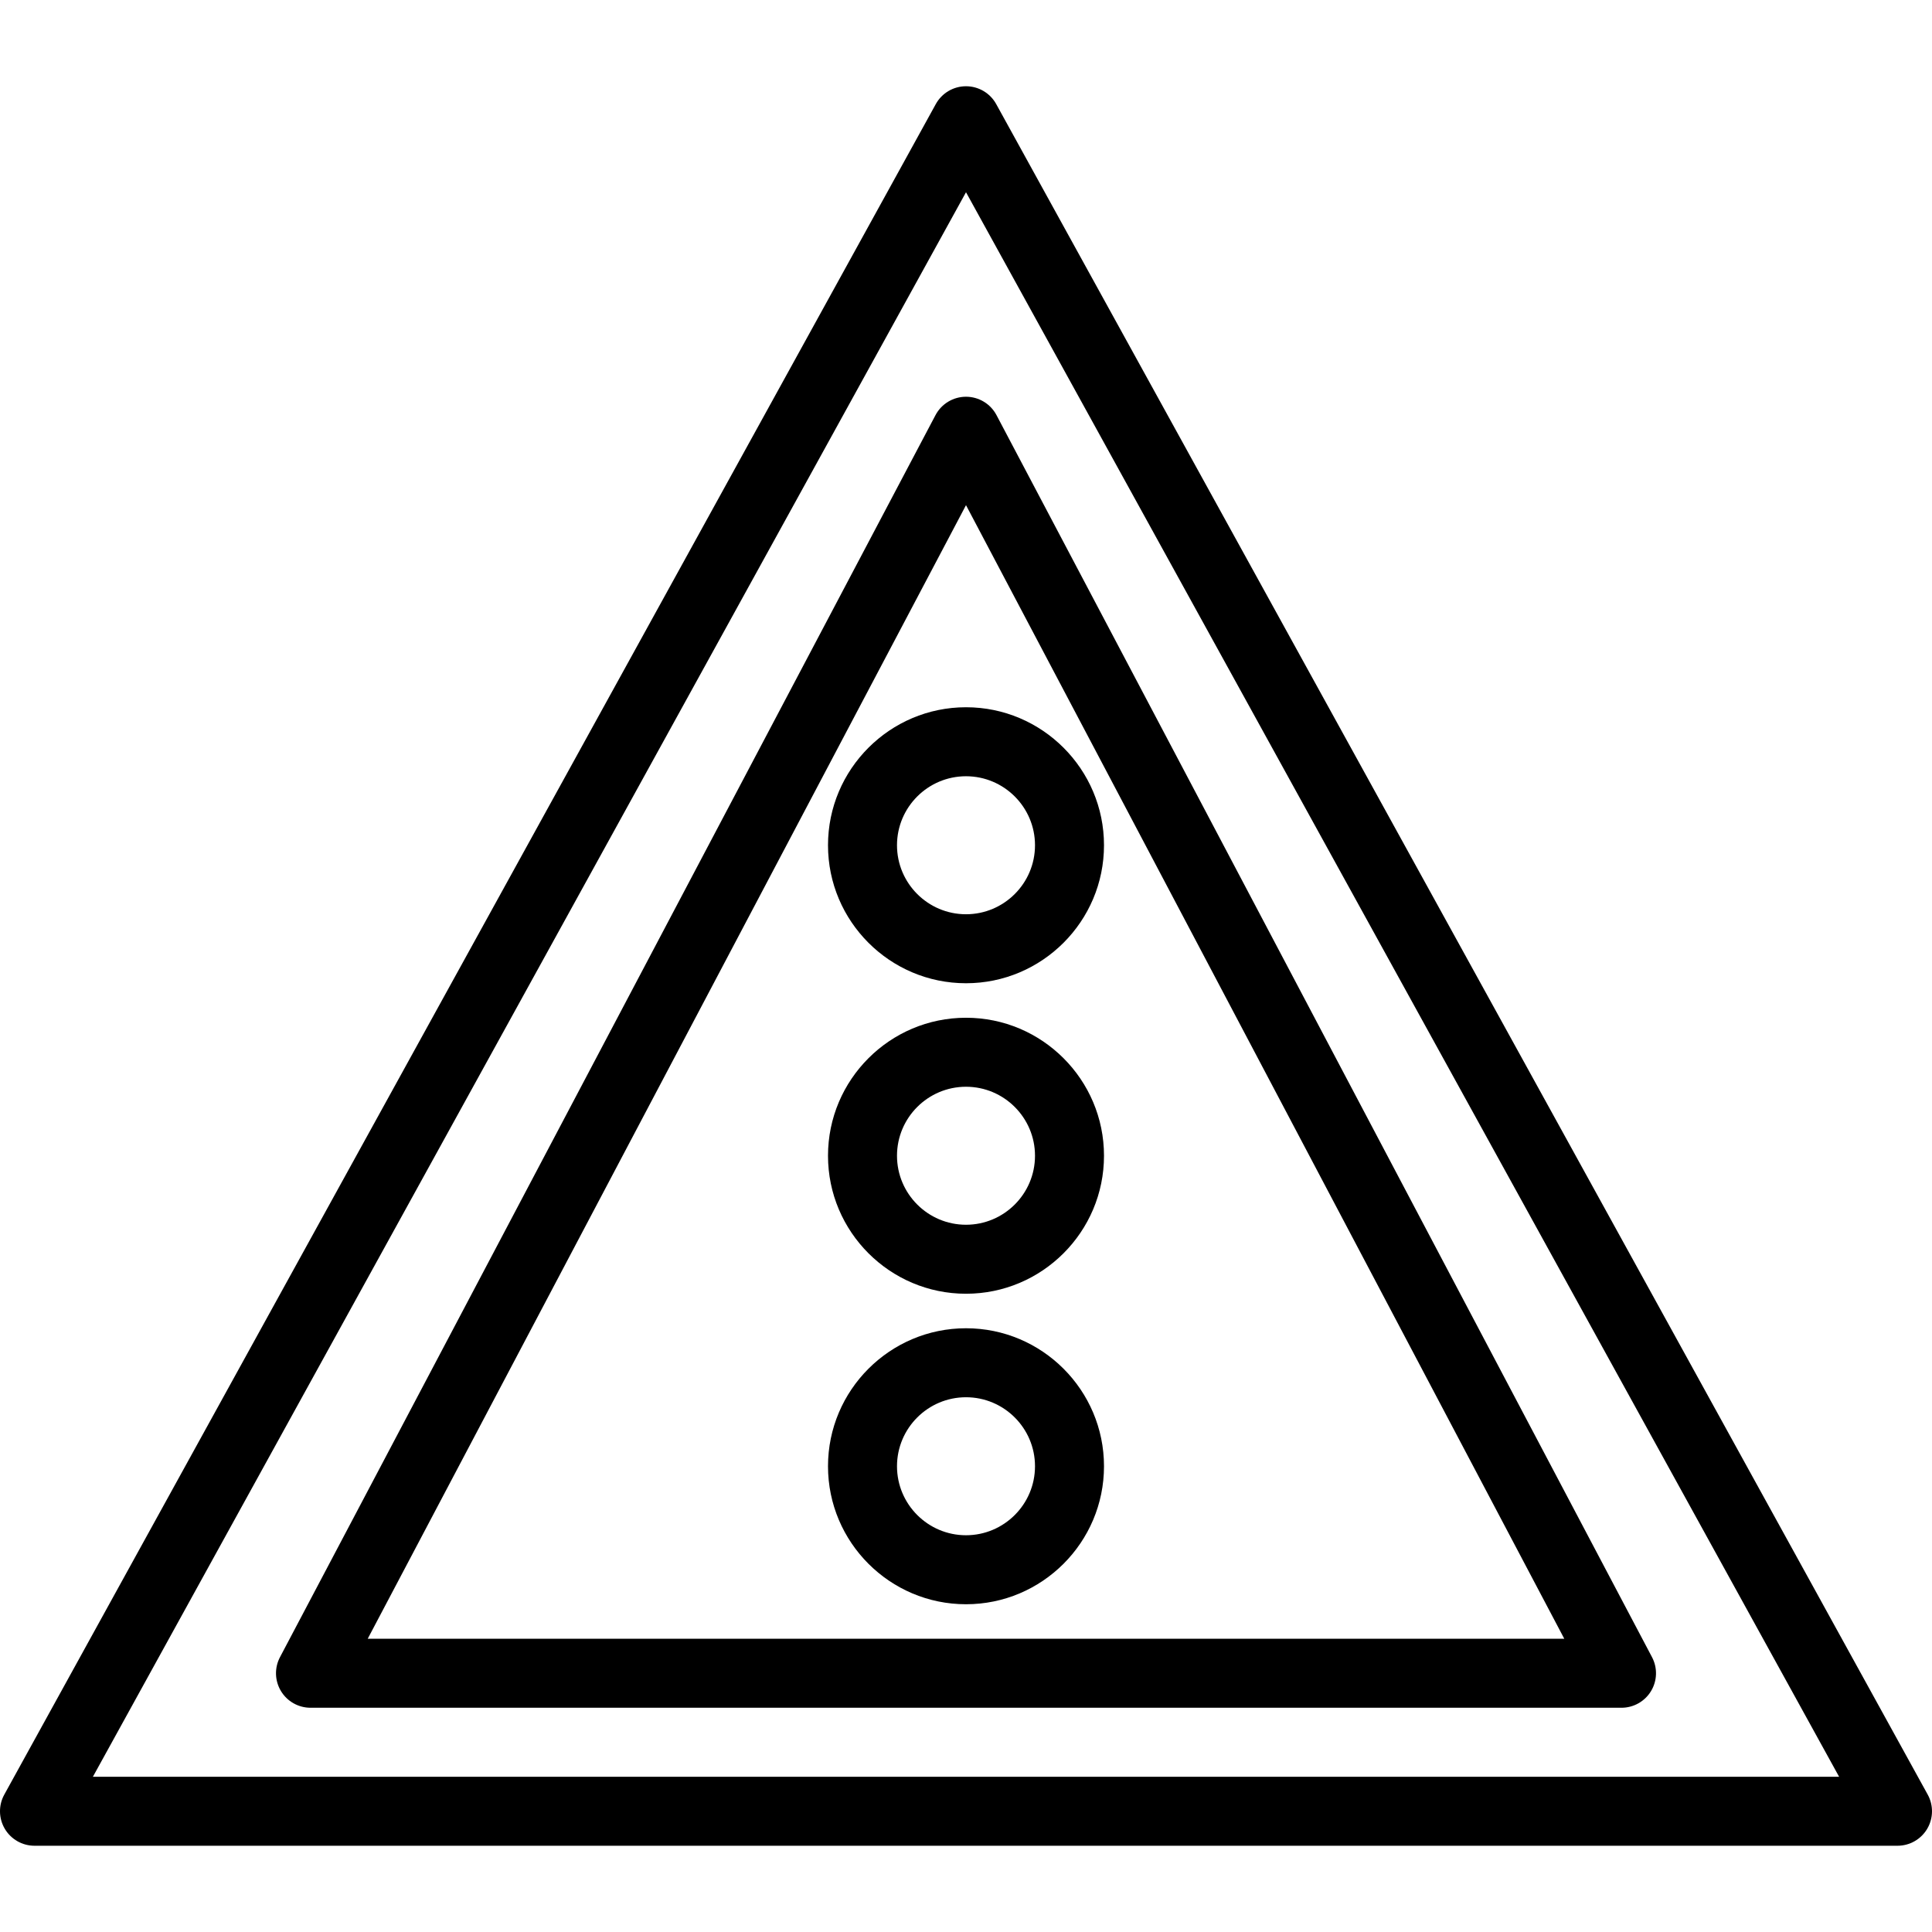 <?xml version="1.0" encoding="iso-8859-1"?>
<!-- Generator: Adobe Illustrator 19.0.0, SVG Export Plug-In . SVG Version: 6.00 Build 0)  -->
<svg version="1.1" id="Layer_1" xmlns="http://www.w3.org/2000/svg" xmlns:xlink="http://www.w3.org/1999/xlink" x="0px" y="0px"
	 viewBox="0 0 512 512" style="enable-background:new 0 0 512 512;" xml:space="preserve">
<g>
	<g>
		<path d="M510.864,475.587l-246.857-448c-1.607-2.917-4.674-4.73-8.007-4.73s-6.4,1.813-8.007,4.73l-246.857,448
			c-1.563,2.833-1.509,6.279,0.134,9.062c1.645,2.786,4.638,4.493,7.873,4.493h493.714c3.234,0,6.228-1.708,7.873-4.493
			C512.373,481.866,512.426,478.42,510.864,475.587z M24.62,470.857L256,50.944l231.38,419.913H24.62z"/>
	</g>
</g>
<g>
	<g>
		<path d="M437.799,439.161L264.085,110.018c-1.583-2.998-4.694-4.875-8.085-4.875s-6.502,1.877-8.085,4.875L74.201,439.161
			c-1.498,2.835-1.4,6.245,0.254,8.989c1.656,2.743,4.625,4.422,7.83,4.422h347.429c3.205,0,6.174-1.679,7.83-4.422
			C439.199,445.406,439.297,441.996,437.799,439.161z M97.449,434.286L256,133.873l158.551,300.413H97.449z"/>
	</g>
</g>
<g>
	<g>
		<path d="M256,352c-20.165,0-36.571,16.406-36.571,36.571c0,20.165,16.406,36.571,36.571,36.571s36.571-16.406,36.571-36.571
			C292.571,368.406,276.165,352,256,352z M256,406.857c-10.083,0-18.286-8.203-18.286-18.286s8.203-18.286,18.286-18.286
			s18.286,8.203,18.286,18.286S266.083,406.857,256,406.857z"/>
	</g>
</g>
<g>
	<g>
		<path d="M256,269.714c-20.165,0-36.571,16.406-36.571,36.571c0,20.165,16.406,36.571,36.571,36.571s36.571-16.406,36.571-36.571
			C292.571,286.12,276.165,269.714,256,269.714z M256,324.571c-10.083,0-18.286-8.203-18.286-18.286S245.917,288,256,288
			s18.286,8.203,18.286,18.286S266.083,324.571,256,324.571z"/>
	</g>
</g>
<g>
	<g>
		<path d="M256,187.428c-20.165,0-36.571,16.406-36.571,36.571c0,20.165,16.406,36.571,36.571,36.571s36.571-16.406,36.571-36.571
			C292.571,203.835,276.165,187.428,256,187.428z M256,242.286c-10.083,0-18.286-8.203-18.286-18.286s8.203-18.286,18.286-18.286
			s18.286,8.203,18.286,18.286S266.083,242.286,256,242.286z"/>
	</g>
</g>
<g>
</g>
<g>
</g>
<g>
</g>
<g>
</g>
<g>
</g>
<g>
</g>
<g>
</g>
<g>
</g>
<g>
</g>
<g>
</g>
<g>
</g>
<g>
</g>
<g>
</g>
<g>
</g>
<g>
</g>
</svg>
